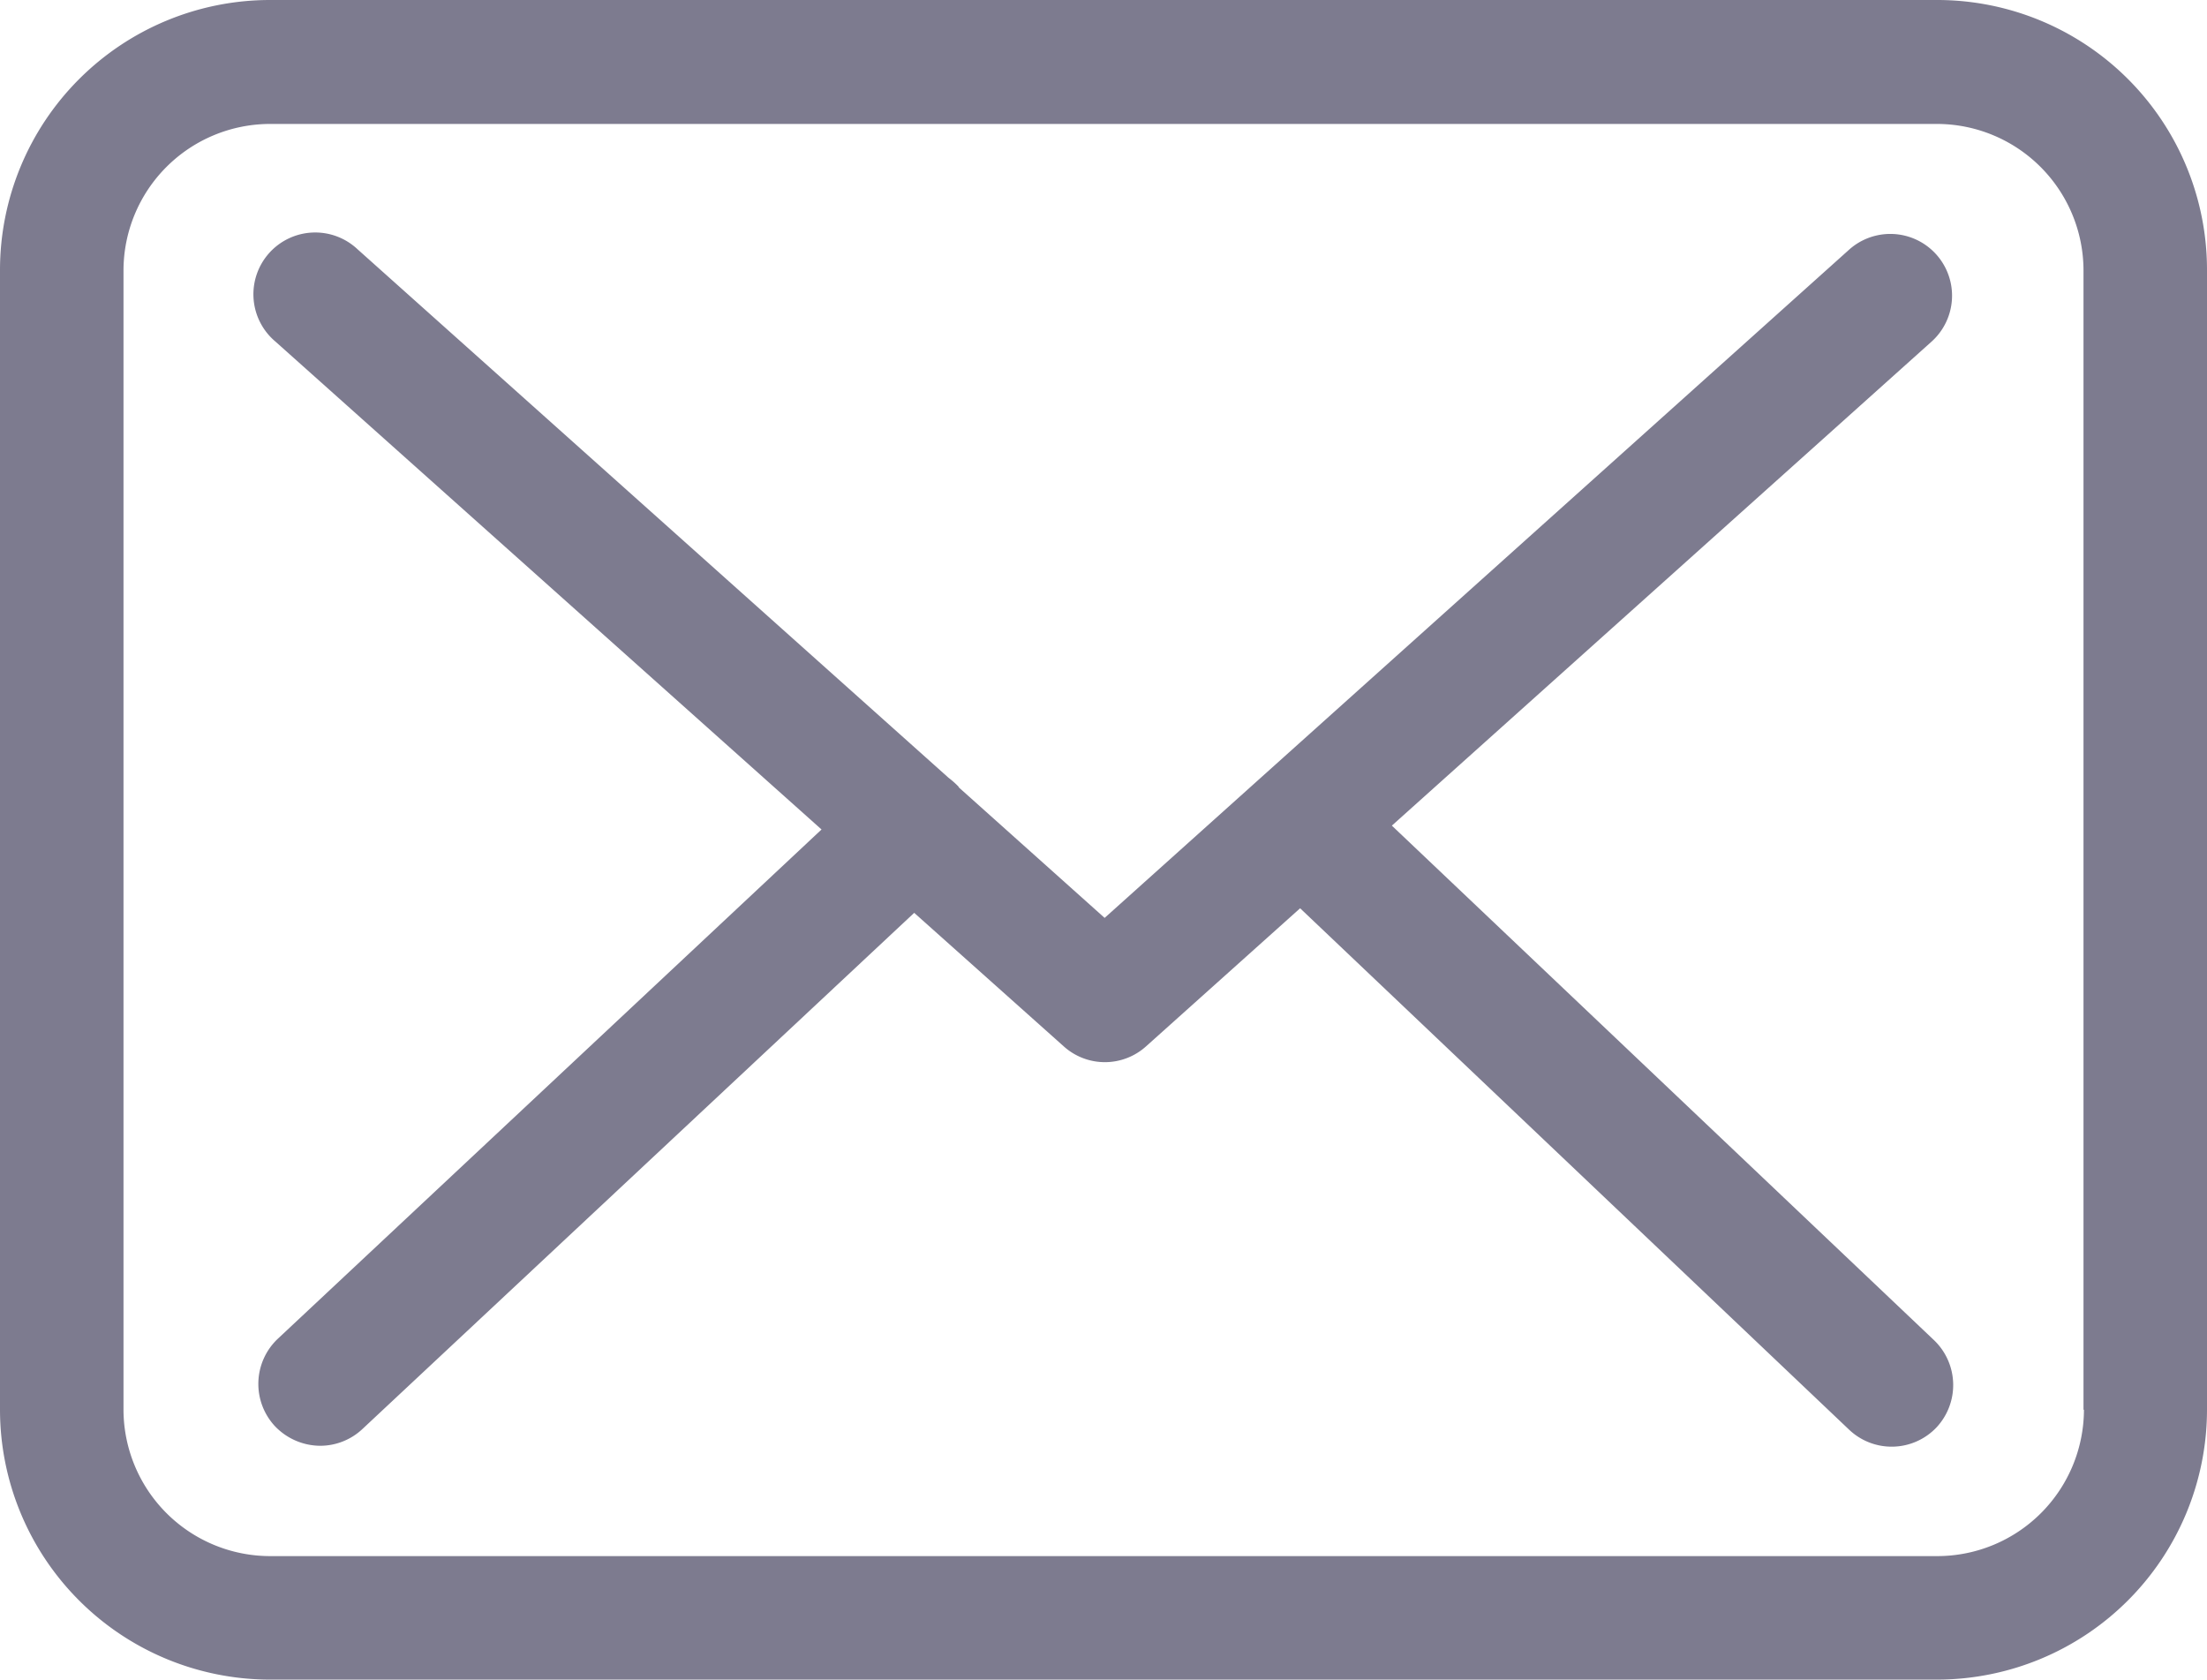 <svg id="Icon" xmlns="http://www.w3.org/2000/svg" width="49.753" height="37.863" viewBox="0 0 49.753 37.863">
  <path id="Path_5759" data-name="Path 5759" d="M43.679,57.75H6.084A6.089,6.089,0,0,0,0,63.834V89.529a6.089,6.089,0,0,0,6.084,6.084H43.669a6.089,6.089,0,0,0,6.084-6.084V63.844A6.083,6.083,0,0,0,43.679,57.75Zm3.3,31.779a3.308,3.308,0,0,1-3.3,3.3H6.084a3.308,3.308,0,0,1-3.3-3.3V63.844a3.308,3.308,0,0,1,3.3-3.3H43.669a3.308,3.308,0,0,1,3.3,3.3V89.529Z" transform="translate(0 -57.75)" fill="#7d7b8f"/>
  <path id="Path_5760" data-name="Path 5760" d="M81.39,122.249l12.168-10.912a1.392,1.392,0,1,0-1.863-2.069l-16.78,15.061L71.642,121.4c-.01-.01-.021-.021-.021-.031a2.057,2.057,0,0,0-.226-.2L58.074,109.257a1.393,1.393,0,1,0-1.853,2.079l12.312,11L56.272,133.82a1.4,1.4,0,0,0-.062,1.966,1.422,1.422,0,0,0,1.019.443,1.393,1.393,0,0,0,.947-.371l12.446-11.643L74,127.231a1.386,1.386,0,0,0,1.853-.01l3.469-3.109L91.7,135.868a1.393,1.393,0,0,0,1.966-.051,1.4,1.4,0,0,0-.051-1.966Z" transform="translate(-50.013 -103.637)" fill="#7d7b8f"/>
</svg>
